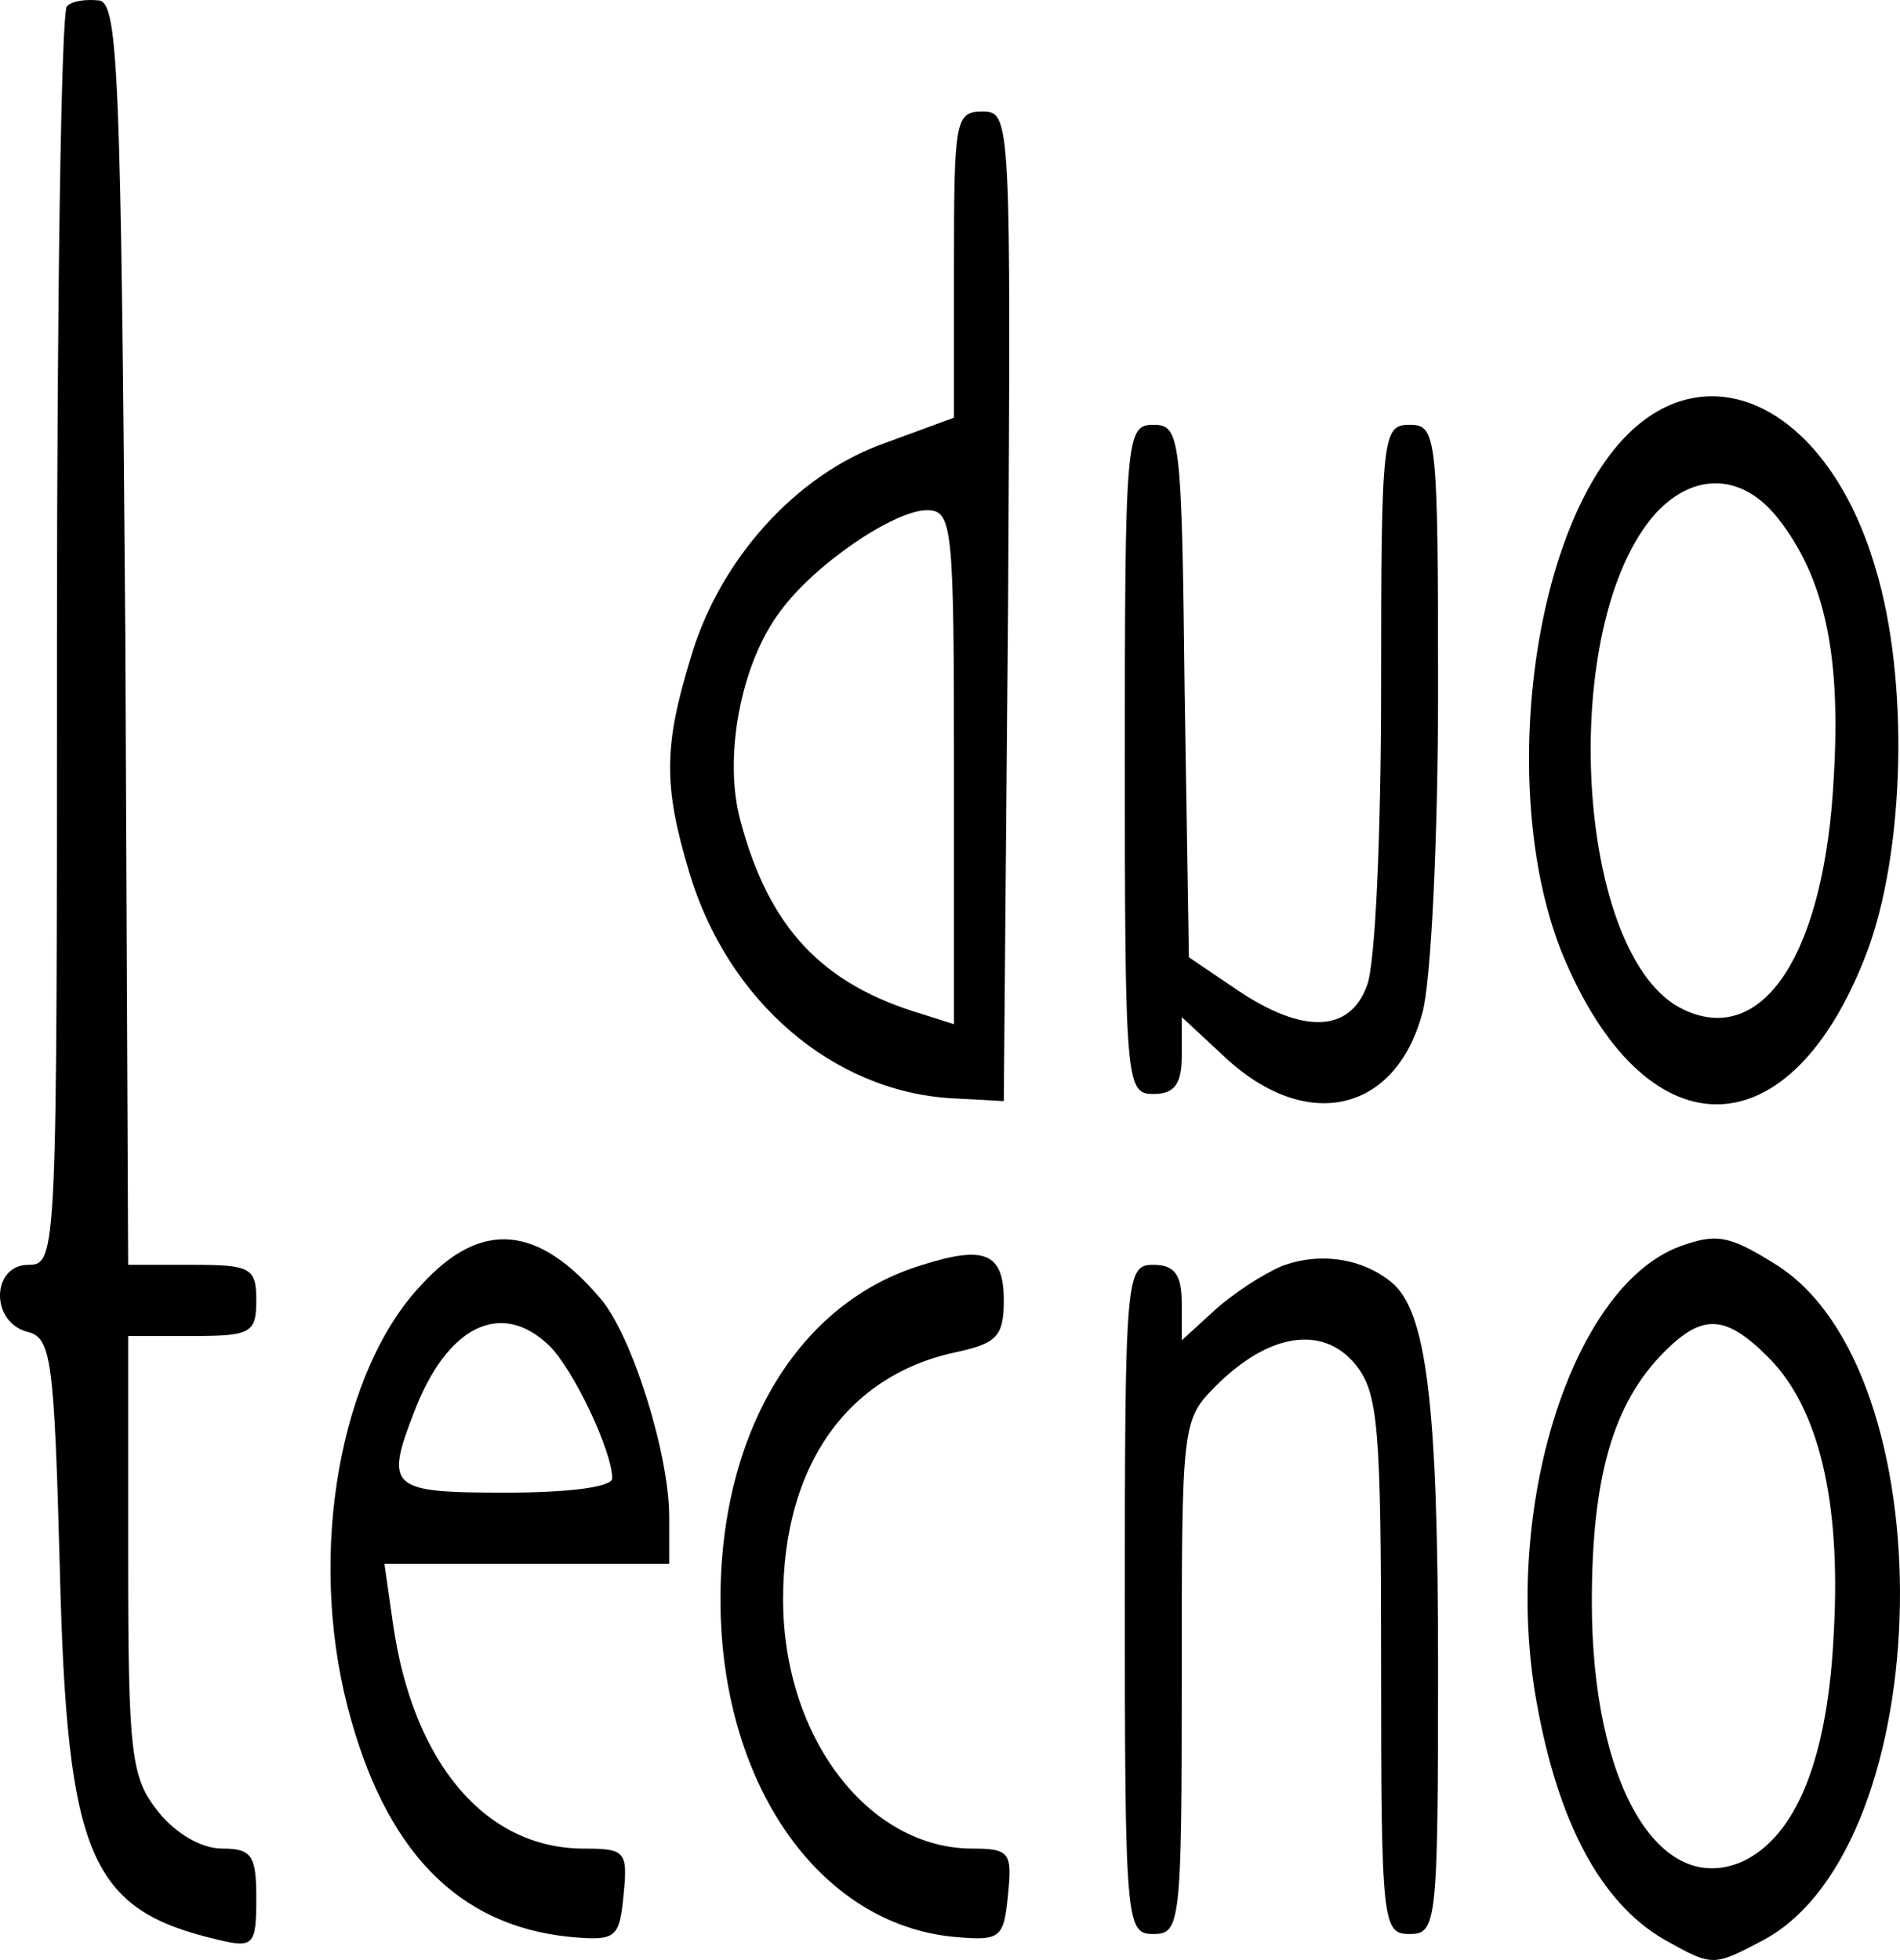 <svg width="1550" height="1599" viewBox="0 0 1550 1599" fill="none" xmlns="http://www.w3.org/2000/svg">
<path d="M54.6 5.065C49.954 9.711 46.47 243.179 46.47 523.107C46.47 1023.73 46.47 1031.86 23.239 1031.86C-6.961 1031.86 -8.122 1078.32 22.077 1086.45C41.824 1091.1 44.147 1107.36 48.793 1279.26C54.6 1515.05 73.185 1558.03 177.722 1582.42C206.761 1589.39 209.084 1587.07 209.084 1548.74C209.084 1513.89 205.599 1508.08 181.207 1508.08C163.784 1508.08 142.877 1495.31 128.938 1477.89C106.869 1450.01 104.546 1431.42 104.546 1268.81V1089.93H156.815C204.438 1089.93 209.084 1087.61 209.084 1060.9C209.084 1034.18 204.438 1031.86 156.815 1031.86H104.546L102.223 518.461C98.738 65.465 96.415 3.904 81.316 0.419C70.862 -0.743 59.246 0.419 54.6 5.065Z" fill="black"/>
<path d="M778.233 216.463V340.747L721.318 361.655C649.303 387.208 586.581 456.9 563.35 537.046C541.281 609.061 541.281 641.583 562.189 711.275C593.55 816.974 679.503 890.151 775.91 895.958L818.887 898.281L822.371 494.069C824.694 96.826 824.694 91.018 801.464 91.018C779.395 91.018 778.233 97.987 778.233 216.463ZM778.233 626.483V835.559L752.68 827.428C670.211 803.036 627.234 756.575 604.004 669.46C590.065 618.353 604.004 541.692 636.527 498.715C664.403 460.385 729.449 416.247 756.164 416.247C777.072 416.247 778.233 429.023 778.233 626.483Z" fill="black"/>
<path d="M1324.15 358.171C1246.33 441.801 1221.94 659.007 1277.69 785.614C1346.22 942.421 1461.21 938.936 1522.77 777.483C1554.14 695.015 1557.62 553.308 1529.74 462.709C1491.41 332.617 1393.84 283.833 1324.15 358.171ZM1450.76 423.217C1487.93 470.84 1501.87 532.401 1496.06 632.292C1489.09 776.322 1439.14 854.144 1374.1 823.945C1284.66 783.291 1269.56 509.17 1350.87 418.571C1382.23 384.886 1421.72 386.048 1450.76 423.217Z" fill="black"/>
<path d="M917.617 619.516C917.617 884.344 918.778 892.475 940.848 892.475C958.27 892.475 964.078 884.344 964.078 861.114V829.753L996.601 859.952C1063.97 924.998 1138.31 908.737 1160.38 826.268C1167.35 801.876 1173.15 684.561 1173.15 563.762C1173.15 354.687 1171.99 346.556 1149.92 346.556C1127.85 346.556 1126.69 354.687 1126.69 560.278C1126.69 678.754 1122.05 787.938 1115.08 804.199C1101.14 842.529 1062.81 843.691 1009.38 807.684L969.886 780.968L966.401 563.762C964.078 355.848 962.917 346.556 940.848 346.556C918.778 346.556 917.617 355.848 917.617 619.516Z" fill="black"/>
<path d="M343.821 1048.12C277.614 1117.81 250.899 1265.33 283.422 1391.93C313.621 1509.25 372.859 1570.81 464.62 1580.1C502.951 1583.58 505.274 1581.26 508.758 1545.25C512.243 1510.41 509.92 1508.09 476.236 1508.09C396.09 1508.09 336.852 1438.39 320.591 1324.56L313.621 1275.78H429.774H545.927V1237.45C545.927 1186.34 515.728 1089.93 490.174 1059.73C439.067 999.335 392.605 994.689 343.821 1048.12ZM448.359 1098.07C468.105 1117.81 499.466 1184.02 499.466 1206.09C499.466 1213.06 464.62 1217.7 412.351 1217.7C318.267 1217.7 313.621 1214.22 338.013 1151.5C364.729 1081.8 408.867 1059.73 448.359 1098.07Z" fill="black"/>
<path d="M1370.61 1016.76C1282.34 1049.28 1225.42 1230.48 1253.3 1387.29C1270.72 1486.02 1305.57 1552.22 1357.84 1582.42C1397.33 1604.49 1397.33 1604.49 1439.14 1582.42C1582.01 1504.6 1588.98 1116.65 1447.27 1030.7C1410.11 1007.47 1399.65 1006.3 1370.61 1016.76ZM1442.63 1107.36C1483.28 1148.01 1501.87 1223.51 1496.06 1330.37C1491.41 1433.75 1465.86 1497.63 1421.72 1518.54C1353.19 1548.74 1298.6 1454.65 1298.6 1307.14C1298.6 1204.93 1316.02 1144.53 1357.84 1102.71C1389.2 1071.35 1407.78 1072.51 1442.63 1107.36Z" fill="black"/>
<path d="M752.68 1031.86C651.627 1062.06 587.743 1167.76 587.743 1304.82C587.743 1454.65 667.888 1569.65 778.234 1580.1C816.564 1583.58 818.887 1581.26 822.372 1545.25C825.856 1511.57 823.533 1508.09 793.334 1508.09C708.542 1508.09 638.85 1417.49 638.85 1304.82C638.85 1195.63 691.119 1121.3 781.718 1102.71C813.08 1095.74 818.887 1089.93 818.887 1060.9C818.887 1022.57 803.787 1015.6 752.68 1031.86Z" fill="black"/>
<path d="M1045.39 1033.02C1029.12 1039.99 1004.73 1056.25 990.793 1069.03L964.078 1093.42V1063.22C964.078 1039.99 958.27 1031.86 940.848 1031.86C918.778 1031.86 917.617 1039.99 917.617 1304.82C917.617 1569.65 918.778 1577.78 940.848 1577.78C962.917 1577.78 964.078 1569.65 964.078 1368.7C964.078 1161.95 964.078 1158.46 991.955 1130.59C1034.93 1087.61 1079.07 1080.64 1105.78 1113.16C1124.37 1136.39 1126.69 1163.11 1126.69 1358.25C1126.69 1569.65 1127.85 1577.78 1149.92 1577.78C1171.99 1577.78 1173.15 1569.65 1173.15 1359.41C1173.15 1145.69 1163.86 1069.03 1134.82 1045.8C1110.43 1026.05 1075.59 1021.4 1045.39 1033.02Z" fill="black"/>
</svg>
